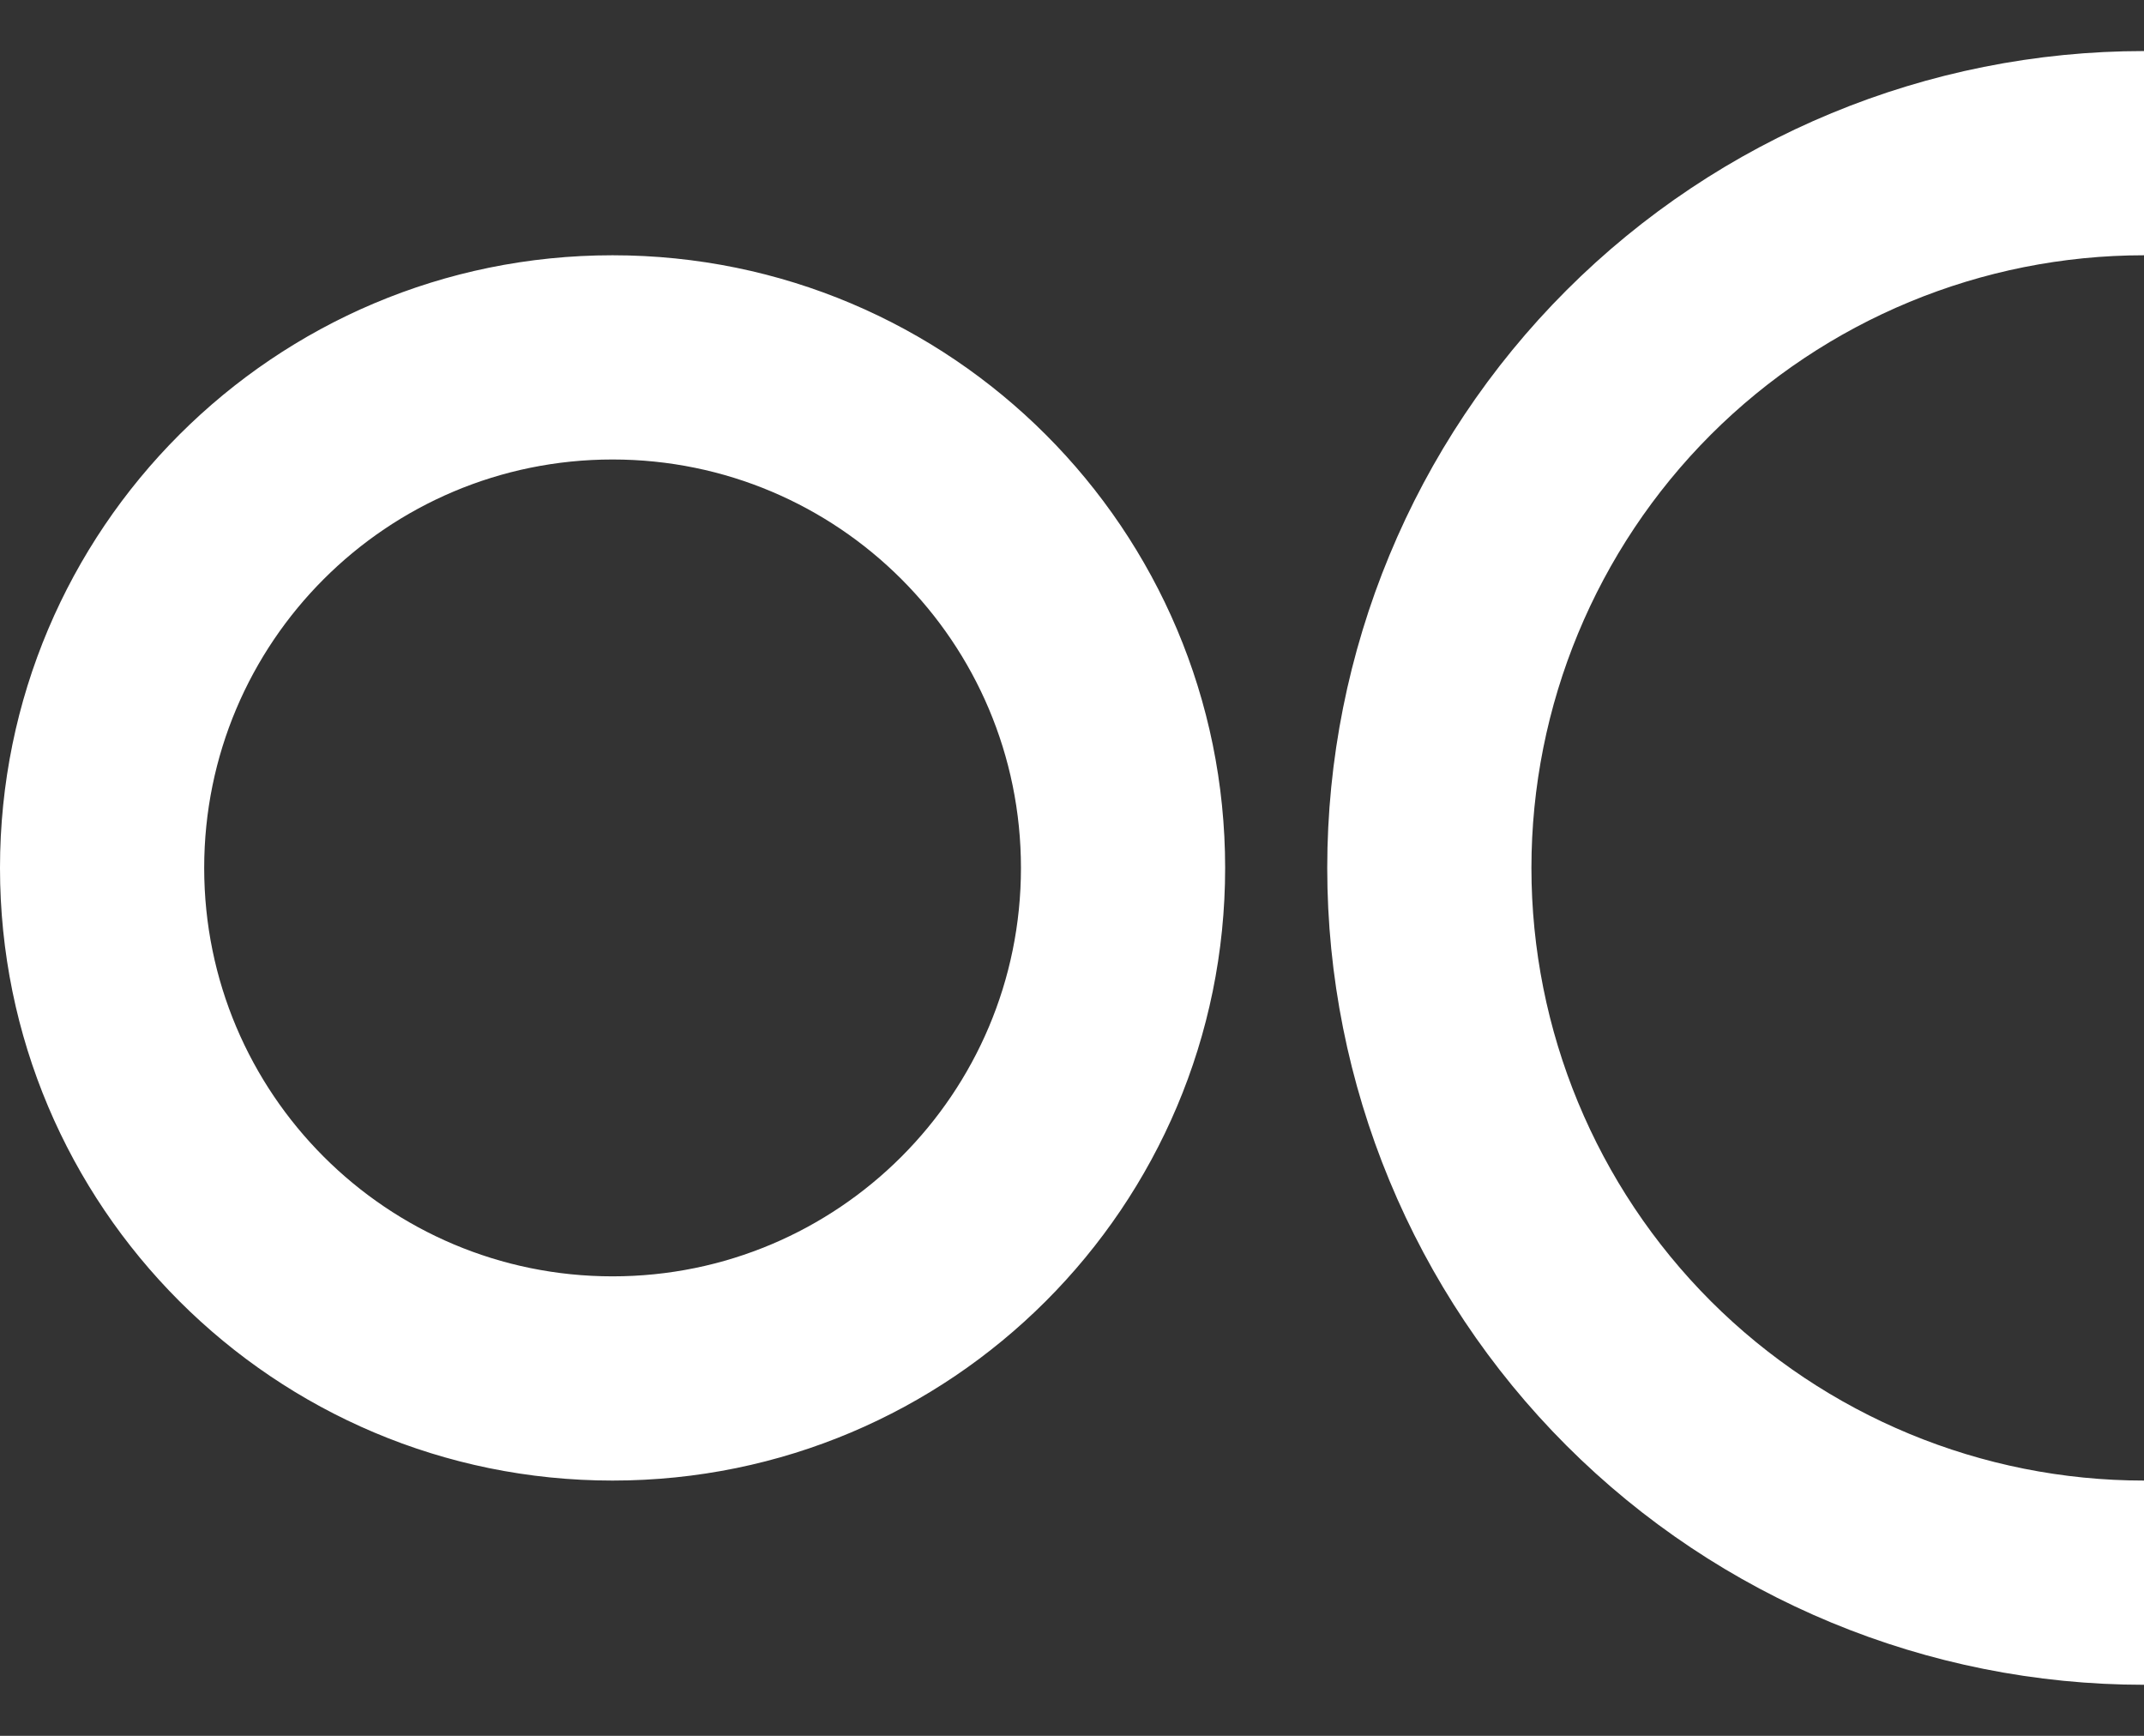 <svg width="21" height="17" viewBox="0 0 21 17" fill="none" xmlns="http://www.w3.org/2000/svg">
<rect x="0" y="0" width="21" height="17" fill="#333333" stroke="none"/>
<path d="M21 16.5C18.878 16.5 16.843 15.657 15.343 14.157C13.843 12.657 13 10.622 13 8.5C13 6.378 13.843 4.343 15.343 2.843C16.843 1.343 18.878 0.5 21 0.5V2.5C19.409 2.5 17.883 3.132 16.757 4.257C15.632 5.383 15 6.909 15 8.5C15 10.091 15.632 11.617 16.757 12.743C17.883 13.868 19.409 14.5 21 14.5V16.5ZM12 8.5C12 11.815 9.315 14.5 6 14.5C2.685 14.5 0 11.815 0 8.5C0 5.185 2.685 2.5 6 2.5C9.315 2.5 12 5.185 12 8.5ZM10 8.5C10 6.29 8.21 4.5 6 4.5C3.79 4.5 2 6.29 2 8.5C2 10.71 3.79 12.5 6 12.5C8.21 12.5 10 10.71 10 8.5Z" fill="white"/>
</svg>
